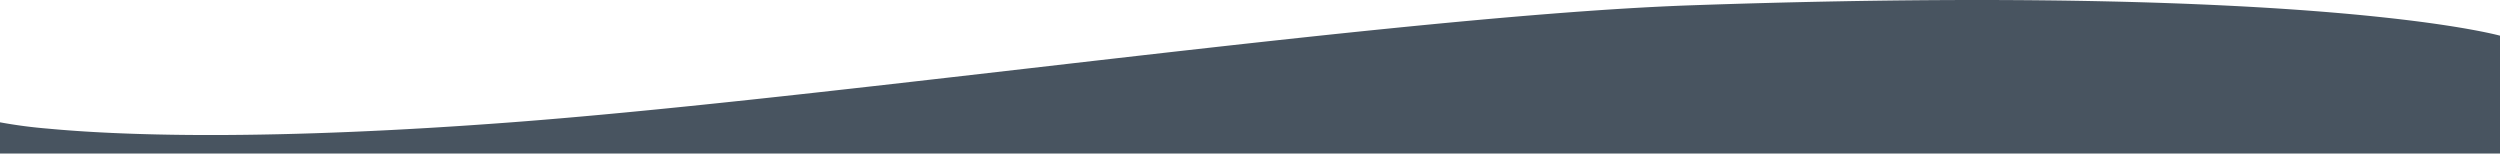 <svg xmlns="http://www.w3.org/2000/svg" viewBox="0 0 379.615 23.315">
  <defs>
    <style>
      .cls-1 {
        fill: #485460;
      }
    </style>
  </defs>
  <path id="Subtraction_26" data-name="Subtraction 26" class="cls-1" d="M405.616,23.315H26V18.572a73.332,73.332,0,0,0,7.353.966c4.667.441,12.727.966,24.617.966,13.366,0,28.751-.65,45.727-1.933,21.554-1.628,48.87-4.776,77.789-8.109h.009C218.992,6.141,257.766,1.672,282.928.8,298.253.269,312.8,0,326.173,0c13.776,0,26.524.285,37.892.847,9.094.449,17.329,1.076,24.478,1.862,12.17,1.339,17.026,2.7,17.074,2.709v17.9Z" transform="translate(-26)"/>
</svg>
